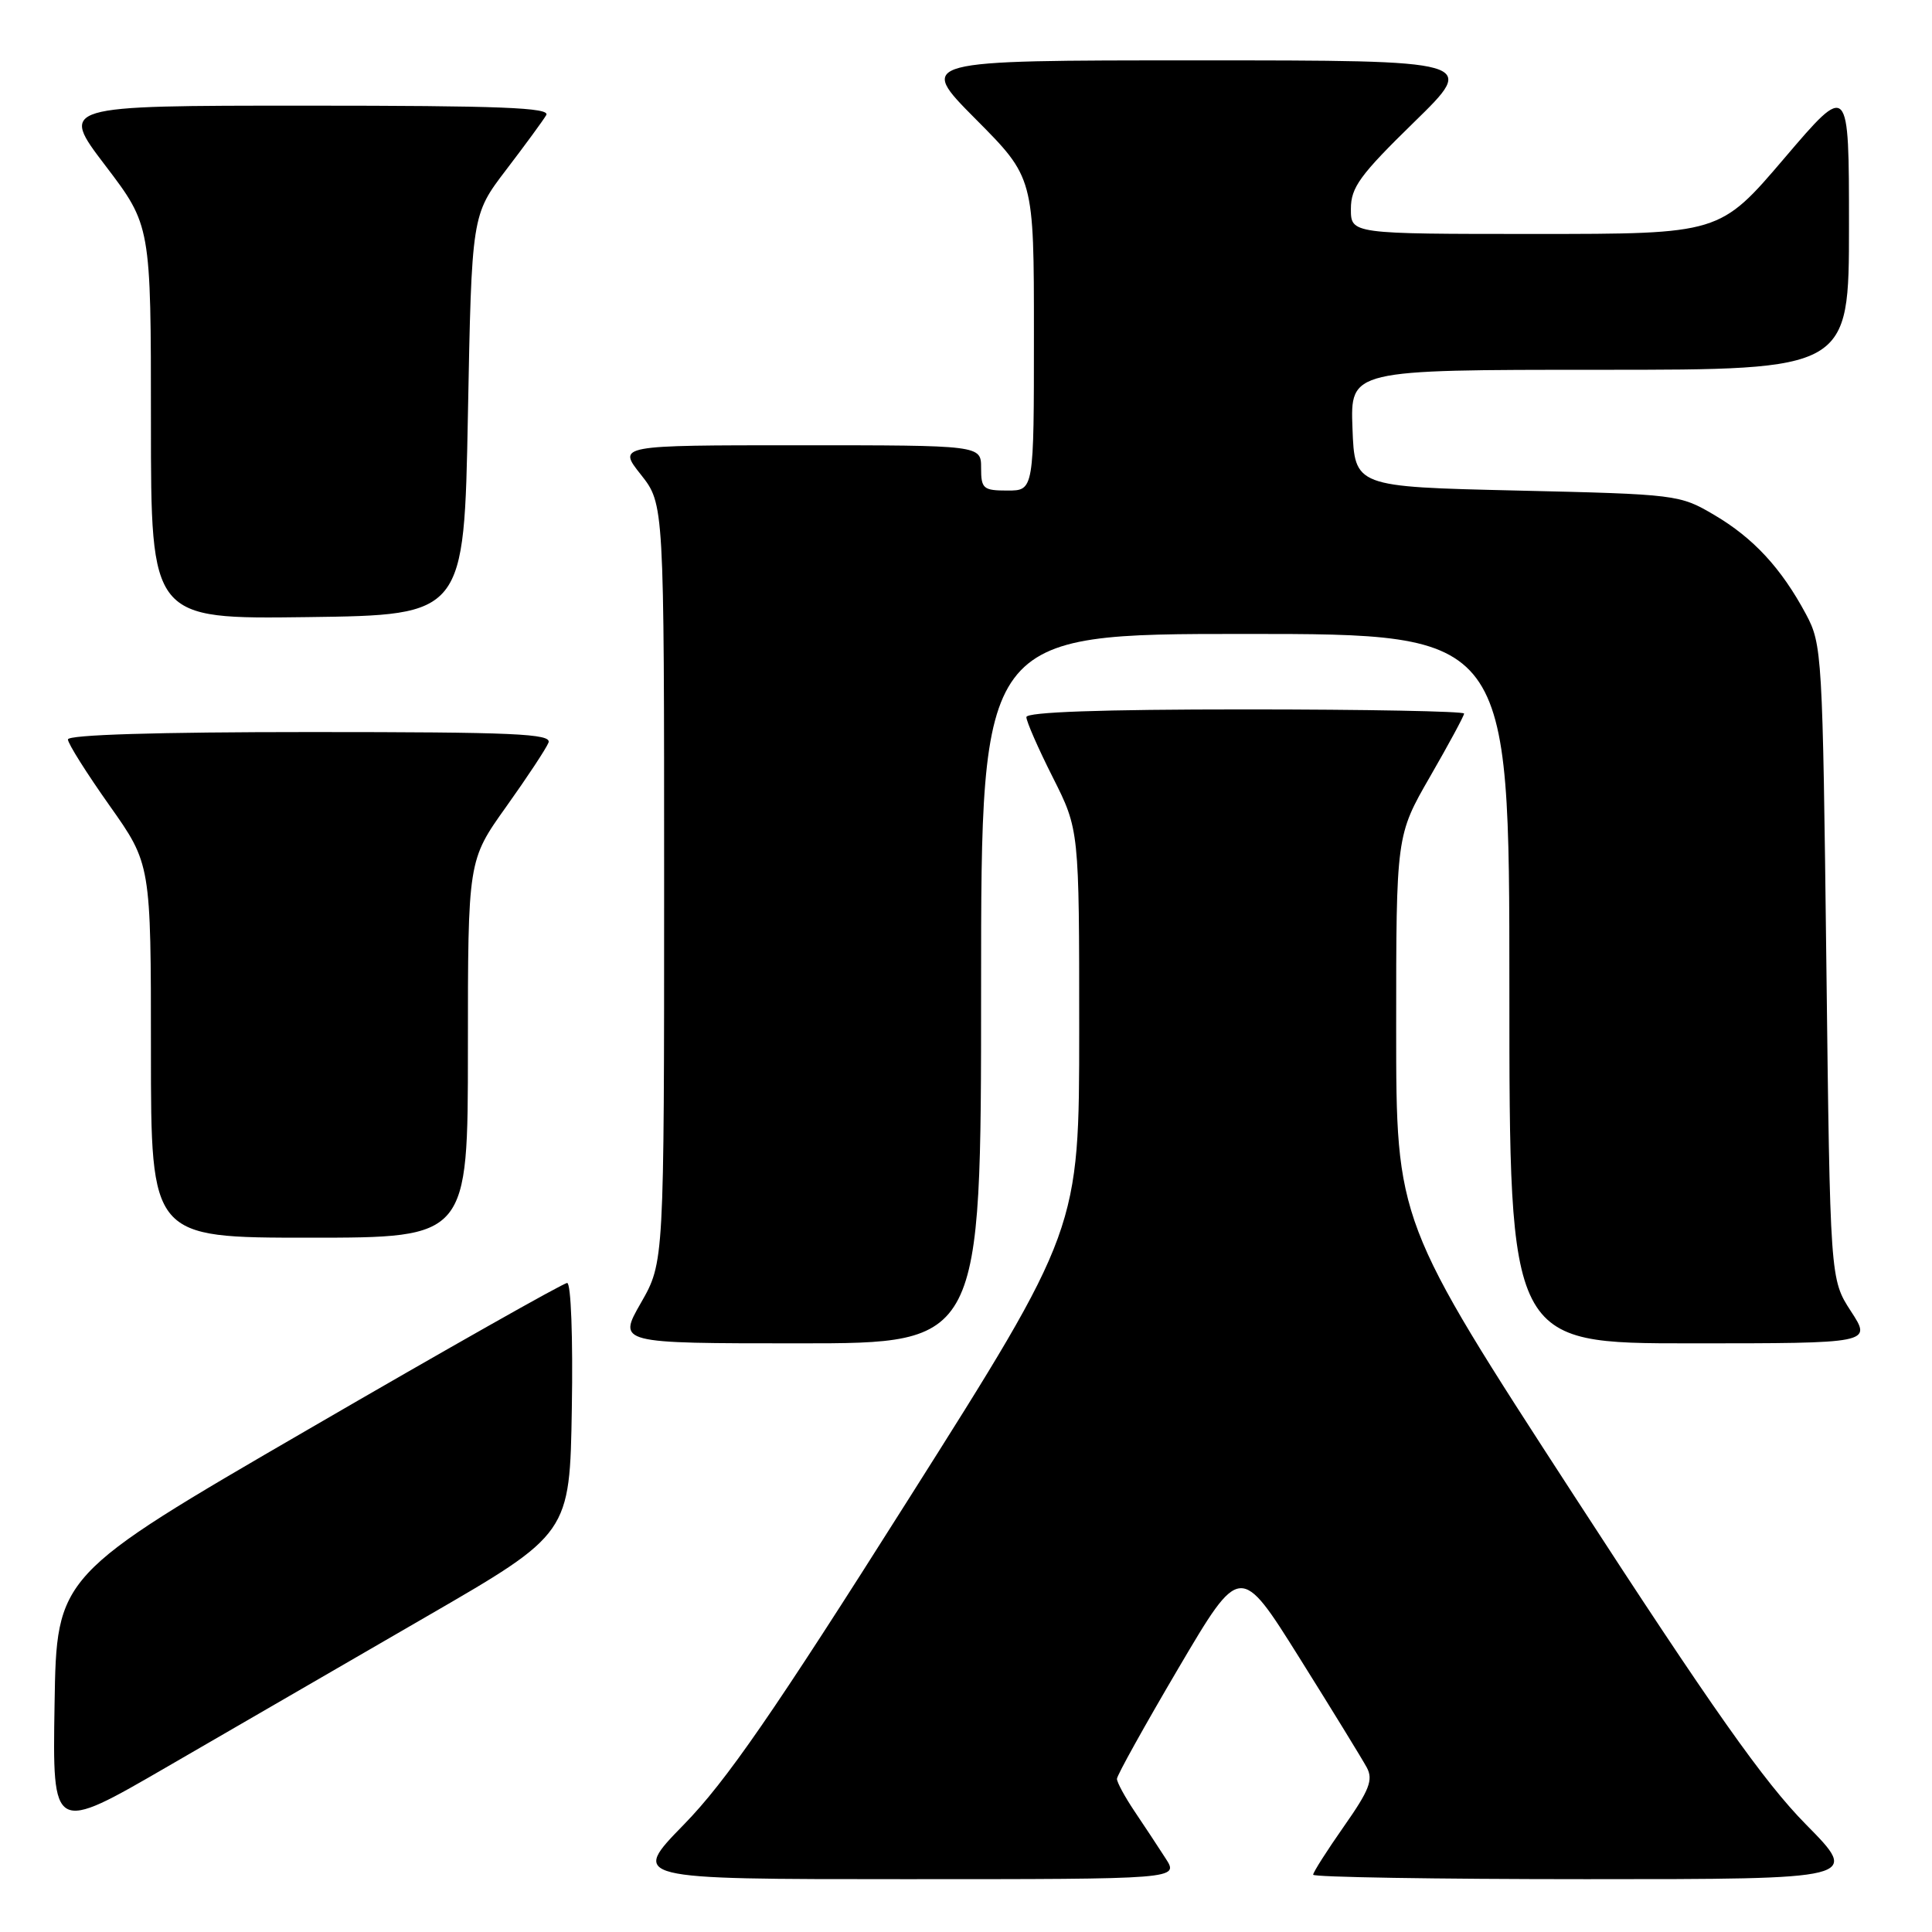 <?xml version="1.0" encoding="UTF-8" standalone="no"?>
<!DOCTYPE svg PUBLIC "-//W3C//DTD SVG 1.1//EN" "http://www.w3.org/Graphics/SVG/1.1/DTD/svg11.dtd" >
<svg xmlns="http://www.w3.org/2000/svg" xmlns:xlink="http://www.w3.org/1999/xlink" version="1.1" viewBox="0 0 256 256">
 <g >
 <path fill="currentColor"
d=" M 154.45 246.25 C 153.48 244.74 151.63 241.93 150.34 240.02 C 149.05 238.10 148.00 236.16 148.00 235.71 C 148.00 235.25 151.68 228.64 156.17 221.01 C 164.34 207.15 164.34 207.15 172.20 219.70 C 176.52 226.60 180.53 233.13 181.11 234.21 C 181.98 235.83 181.45 237.20 178.08 242.00 C 175.84 245.20 174.00 248.08 174.00 248.41 C 174.00 248.73 190.30 249.00 210.22 249.00 C 246.45 249.00 246.45 249.00 239.30 241.75 C 233.74 236.12 226.87 226.38 208.57 198.18 C 185.00 161.87 185.00 161.87 185.00 136.28 C 185.00 110.70 185.00 110.70 189.50 102.89 C 191.97 98.60 194.00 94.85 194.00 94.55 C 194.00 94.25 180.95 94.00 165.00 94.00 C 145.86 94.00 136.00 94.35 136.00 95.02 C 136.00 95.59 137.57 99.18 139.50 103.00 C 143.00 109.95 143.00 109.95 143.00 136.42 C 143.00 162.90 143.00 162.90 120.35 198.70 C 102.47 226.98 96.22 236.02 90.63 241.75 C 83.55 249.00 83.55 249.00 119.89 249.00 C 156.23 249.00 156.23 249.00 154.45 246.25 Z  M 56.50 214.21 C 75.50 203.22 75.50 203.22 75.77 186.61 C 75.93 177.26 75.66 170.00 75.15 170.00 C 74.66 170.00 59.23 178.72 40.88 189.38 C 7.50 208.75 7.50 208.75 7.23 225.84 C 6.95 242.92 6.95 242.92 22.23 234.06 C 30.63 229.19 46.05 220.26 56.50 214.21 Z  M 130.00 131.00 C 130.00 84.00 130.00 84.00 165.00 84.00 C 200.00 84.00 200.00 84.00 200.00 131.00 C 200.00 178.00 200.00 178.00 224.01 178.00 C 248.03 178.00 248.03 178.00 245.26 173.75 C 242.50 169.50 242.50 169.50 242.00 127.50 C 241.51 86.62 241.44 85.39 239.30 81.38 C 236.03 75.28 232.34 71.29 227.14 68.23 C 222.57 65.54 222.20 65.49 201.00 65.00 C 179.50 64.50 179.50 64.50 179.21 56.75 C 178.92 49.00 178.92 49.00 211.96 49.00 C 245.00 49.00 245.00 49.00 245.00 29.96 C 245.00 10.92 245.00 10.92 236.44 20.96 C 227.88 31.00 227.88 31.00 203.44 31.00 C 179.00 31.00 179.00 31.00 179.00 27.68 C 179.00 24.83 180.20 23.19 187.38 16.18 C 195.76 8.00 195.76 8.00 158.65 8.00 C 121.55 8.00 121.55 8.00 129.27 15.77 C 137.00 23.54 137.00 23.54 137.00 44.27 C 137.00 65.00 137.00 65.00 133.50 65.00 C 130.28 65.00 130.00 64.76 130.00 62.00 C 130.00 59.00 130.00 59.00 105.92 59.00 C 81.83 59.00 81.83 59.00 84.92 62.89 C 88.00 66.79 88.00 66.79 88.00 117.02 C 88.00 167.26 88.00 167.26 84.93 172.63 C 81.85 178.00 81.85 178.00 105.93 178.00 C 130.00 178.00 130.00 178.00 130.00 131.00 Z  M 62.00 139.00 C 62.00 114.01 62.00 114.01 67.07 106.90 C 69.86 102.99 72.38 99.17 72.68 98.40 C 73.13 97.22 68.18 97.00 41.11 97.00 C 20.80 97.00 9.00 97.36 9.00 97.98 C 9.00 98.52 11.48 102.45 14.50 106.72 C 20.00 114.49 20.00 114.49 20.00 139.24 C 20.00 164.00 20.00 164.00 41.00 164.00 C 62.00 164.00 62.00 164.00 62.00 139.00 Z  M 62.00 55.00 C 62.50 28.49 62.50 28.49 67.07 22.50 C 69.59 19.20 71.98 15.94 72.38 15.25 C 72.96 14.26 66.32 14.00 40.51 14.00 C 7.91 14.00 7.91 14.00 13.96 21.94 C 20.00 29.88 20.00 29.88 20.00 55.96 C 20.00 82.04 20.00 82.04 40.75 81.77 C 61.50 81.50 61.50 81.50 62.00 55.00 Z "/>
</g>
</svg>